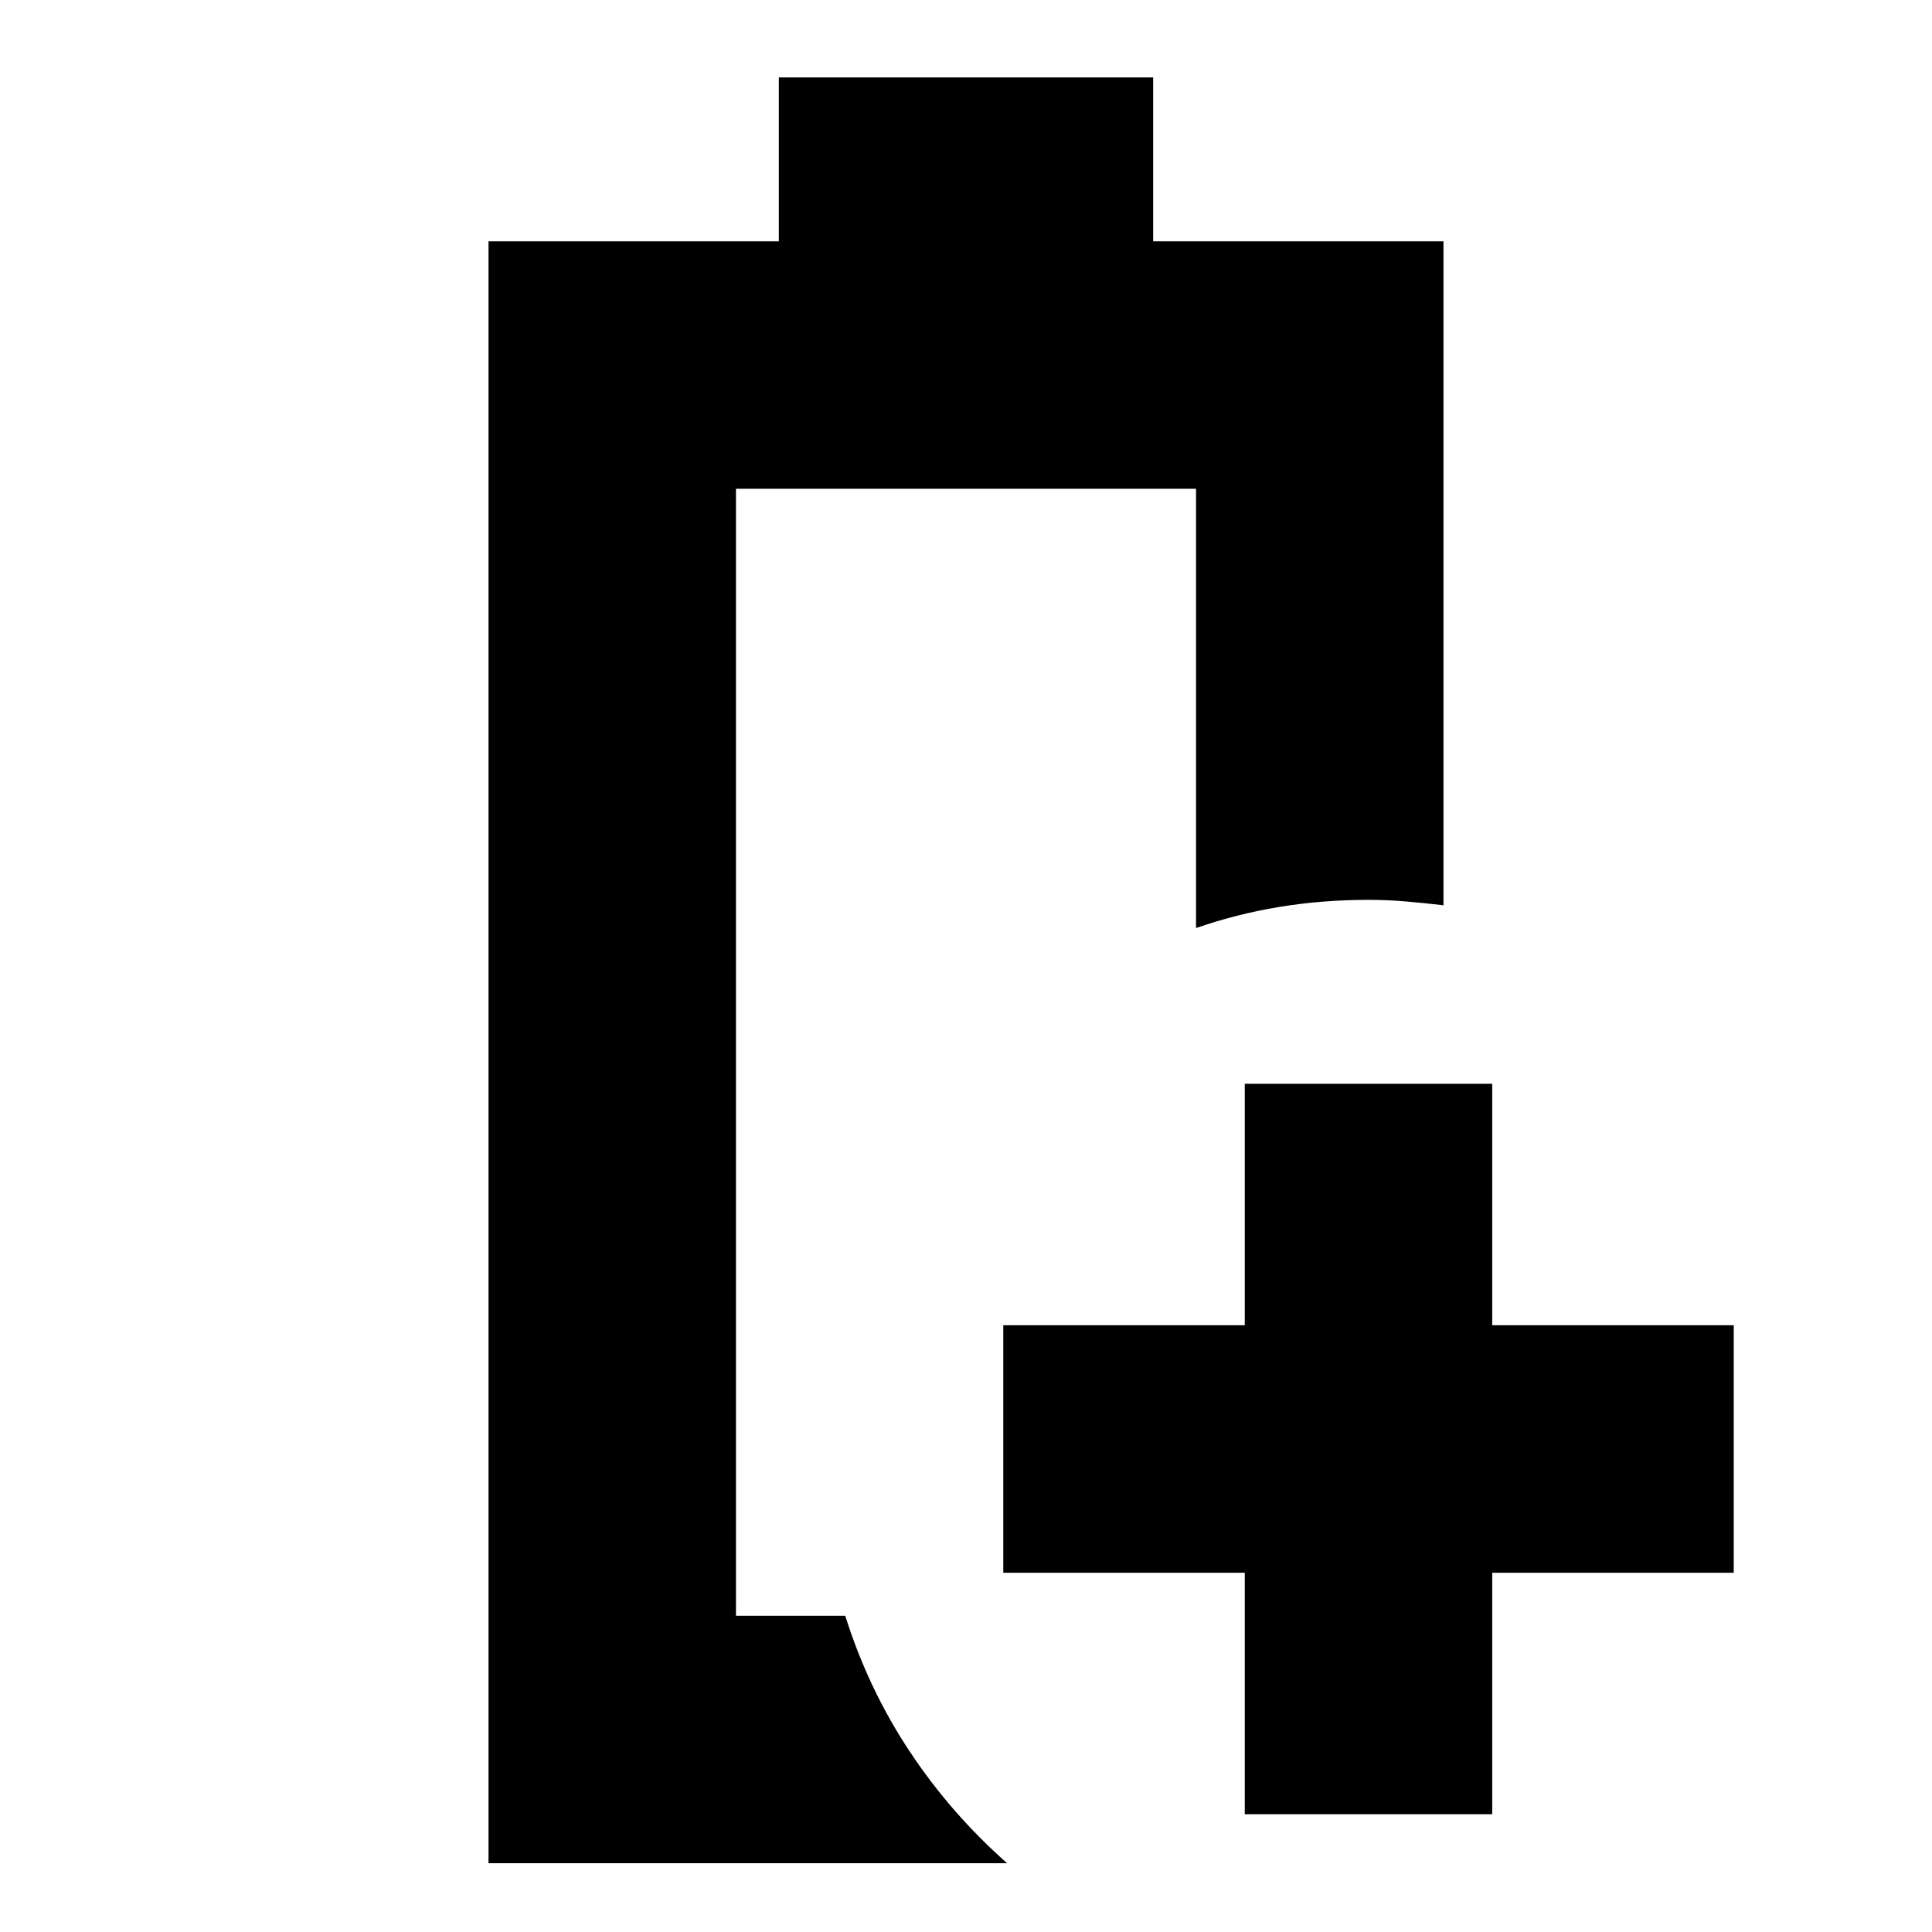 <svg xmlns="http://www.w3.org/2000/svg" height="24" viewBox="0 96 960 960" width="24"><path d="M242.738 1021.83V215.912h144.261v-81.435h186.002v81.435h144.261v329.914q-8.392-1-18.066-1.848-9.674-.848-19.196-.848-22.884 0-44.176 3.5t-41.52 10.5V338.87H365.696v560h54.303q11.383 36.23 31.866 67.18 20.483 30.951 48.57 55.78H242.738Zm122.958-122.96h54.303-12.869 12.869-54.303Zm252.825 98.609v-120h-120V754.521h120v-120h122.958v120h120v122.958h-120v120H618.521Z"/></svg>